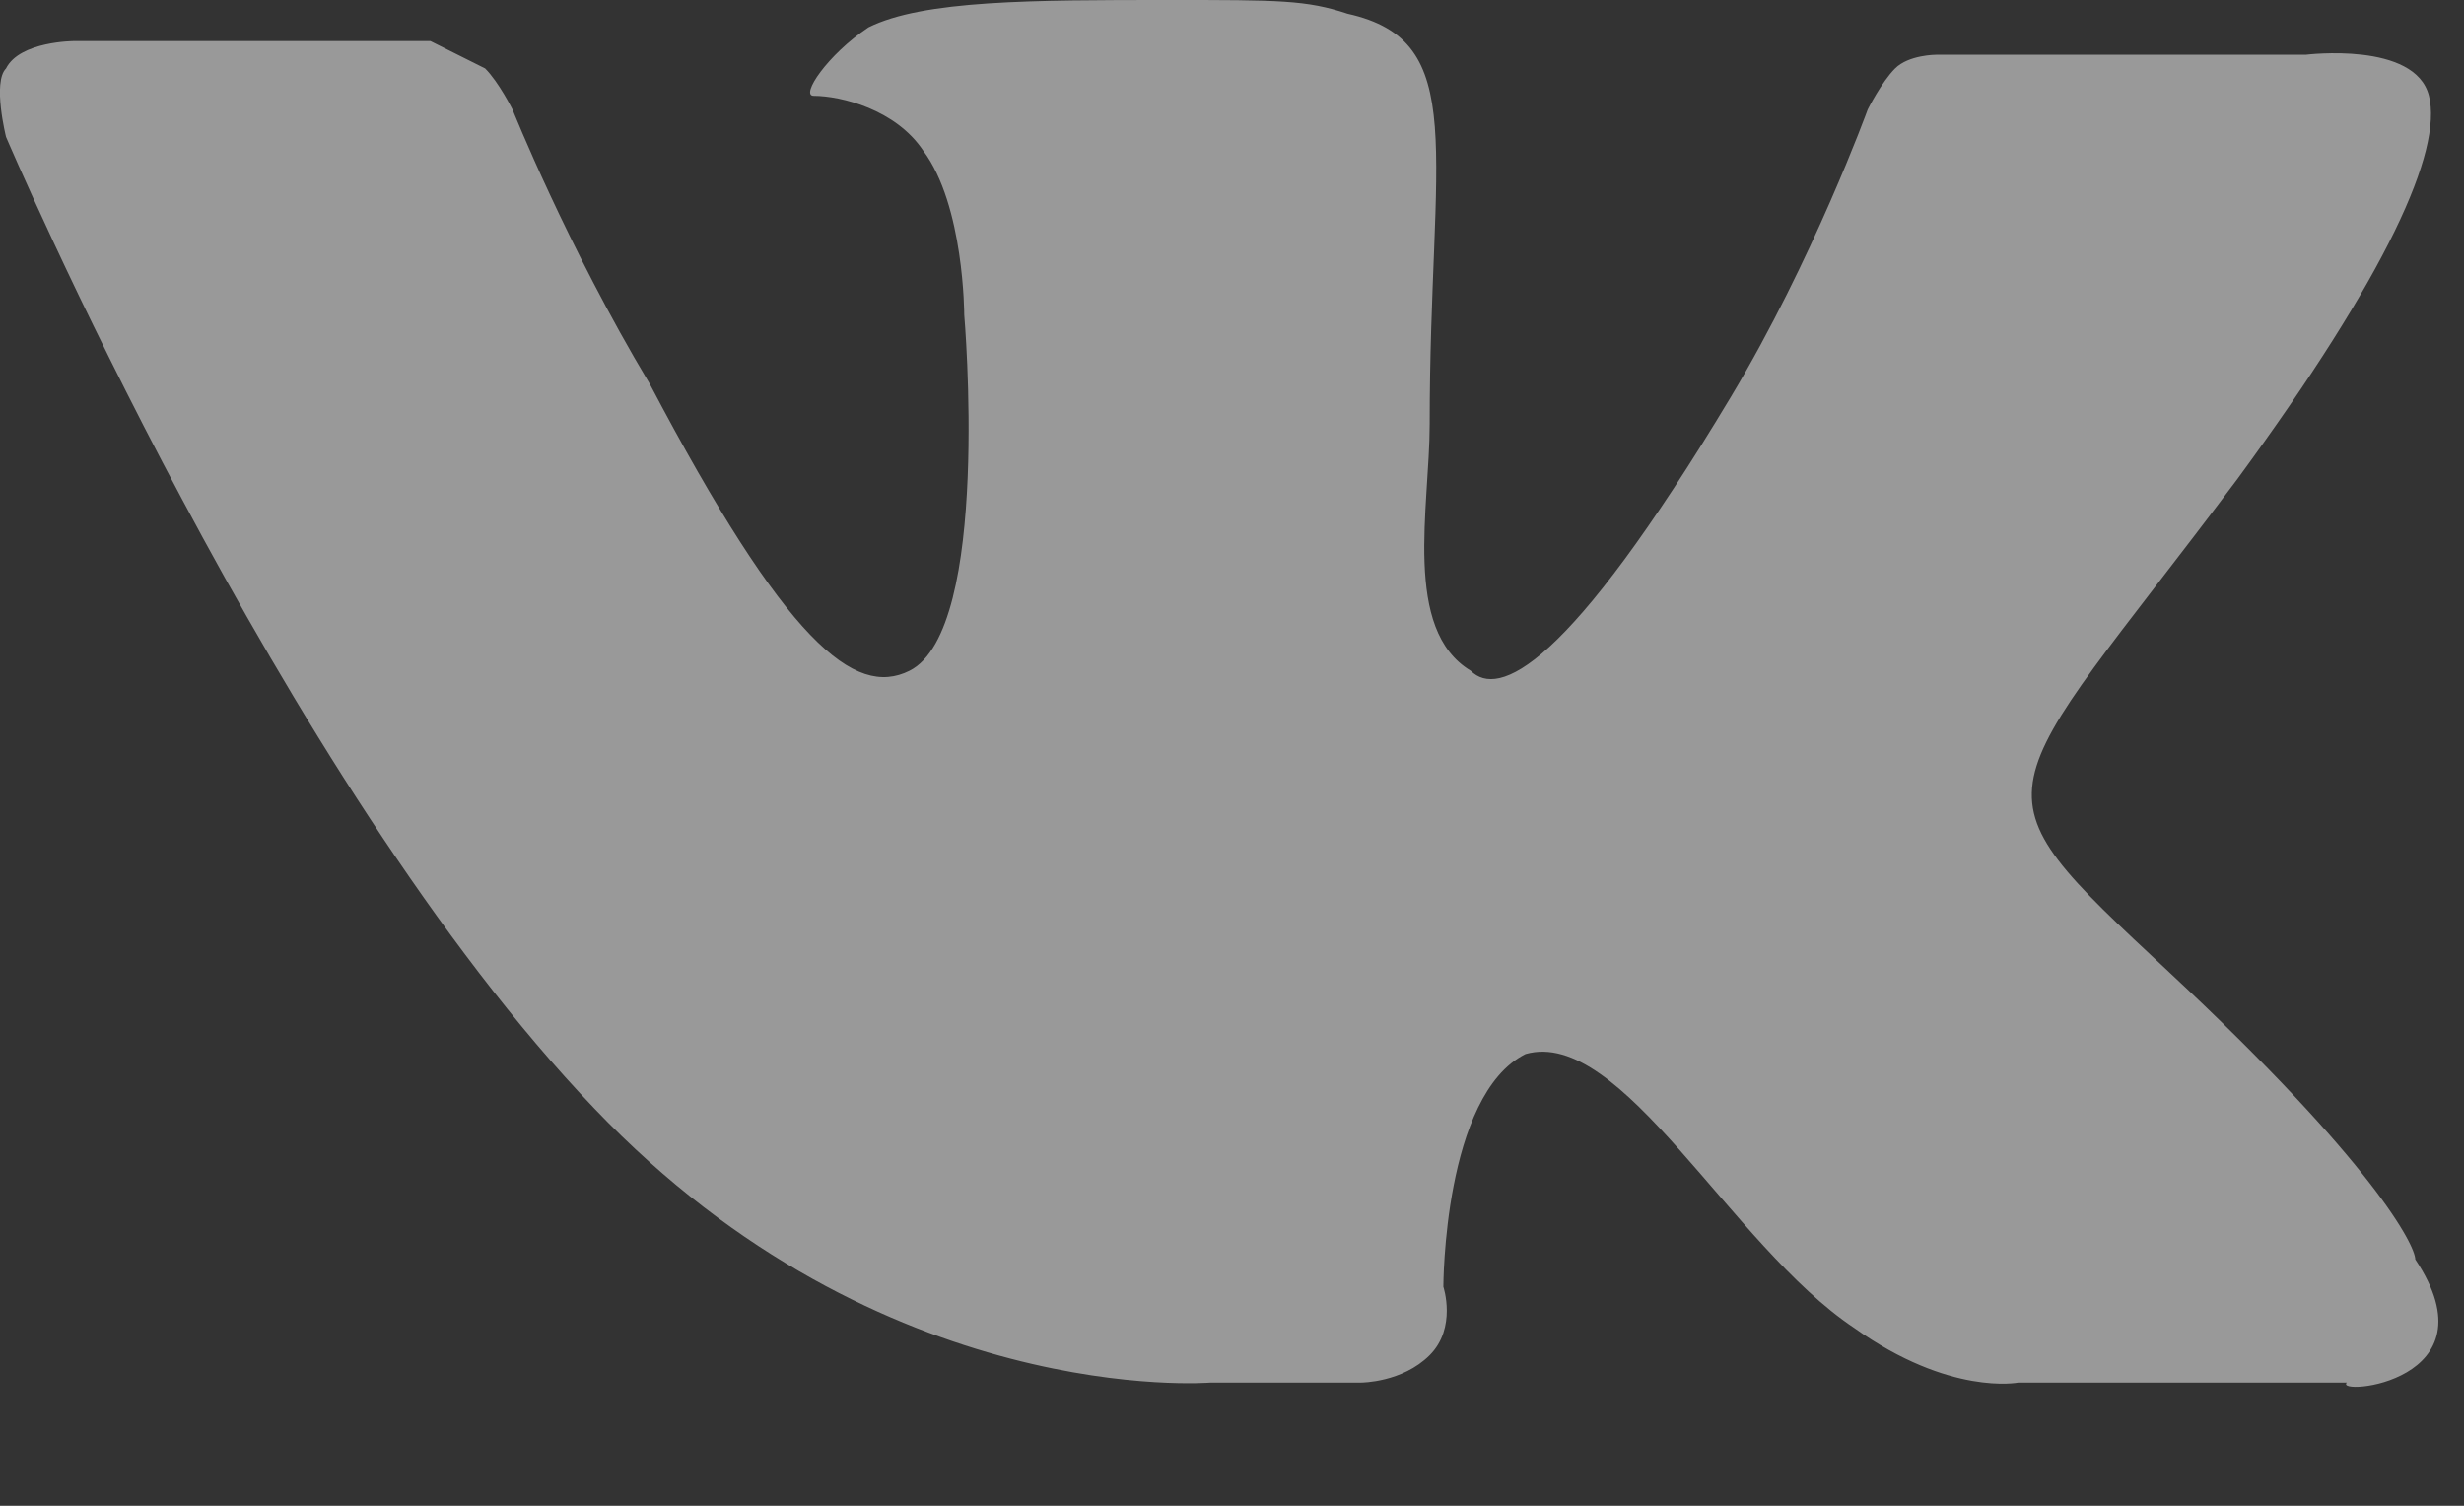 <svg width="18" height="11" viewBox="0 0 18 11" fill="none" xmlns="http://www.w3.org/2000/svg">
<rect x="0" y="0" width="18" height="11" fill="#333333" stroke="none"/>
<path d="M15.844 7.1C17.344 8.5 17.644 9.1 17.644 9.2C18.244 10.1 17.044 10.2 17.144 10.1H14.744C14.744 10.1 14.244 10.2 13.544 9.7C12.644 9.1 11.844 7.5 11.144 7.7C10.544 8 10.544 9.4 10.544 9.4C10.544 9.4 10.644 9.7 10.444 9.9C10.244 10.1 9.944 10.1 9.944 10.1H8.844C8.844 10.1 6.444 10.3 4.344 8.1C2.044 5.7 0.044 1 0.044 1C0.044 1 -0.056 0.6 0.044 0.5C0.144 0.3 0.544 0.3 0.544 0.3H3.144L3.544 0.5C3.644 0.6 3.744 0.8 3.744 0.8C3.744 0.8 4.144 1.8 4.744 2.8C5.744 4.7 6.244 5.1 6.644 4.9C7.244 4.6 7.044 2.3 7.044 2.3C7.044 2.3 7.044 1.5 6.744 1.1C6.544 0.8 6.144 0.7 5.944 0.7C5.844 0.7 6.044 0.4 6.344 0.2C6.744 0 7.544 0 8.544 0C9.344 0 9.544 0 9.844 0.1C10.744 0.3 10.444 1.1 10.444 3.1C10.444 3.7 10.244 4.6 10.744 4.9C10.944 5.1 11.444 4.9 12.644 2.9C13.244 1.9 13.644 0.8 13.644 0.8C13.644 0.8 13.744 0.6 13.844 0.5C13.944 0.4 14.144 0.4 14.144 0.4H16.844C16.844 0.4 17.644 0.3 17.744 0.7C17.844 1.1 17.444 2 16.344 3.5C14.544 5.9 14.344 5.7 15.844 7.1Z" fill="white" fill-opacity="0.5"/>
</svg>
